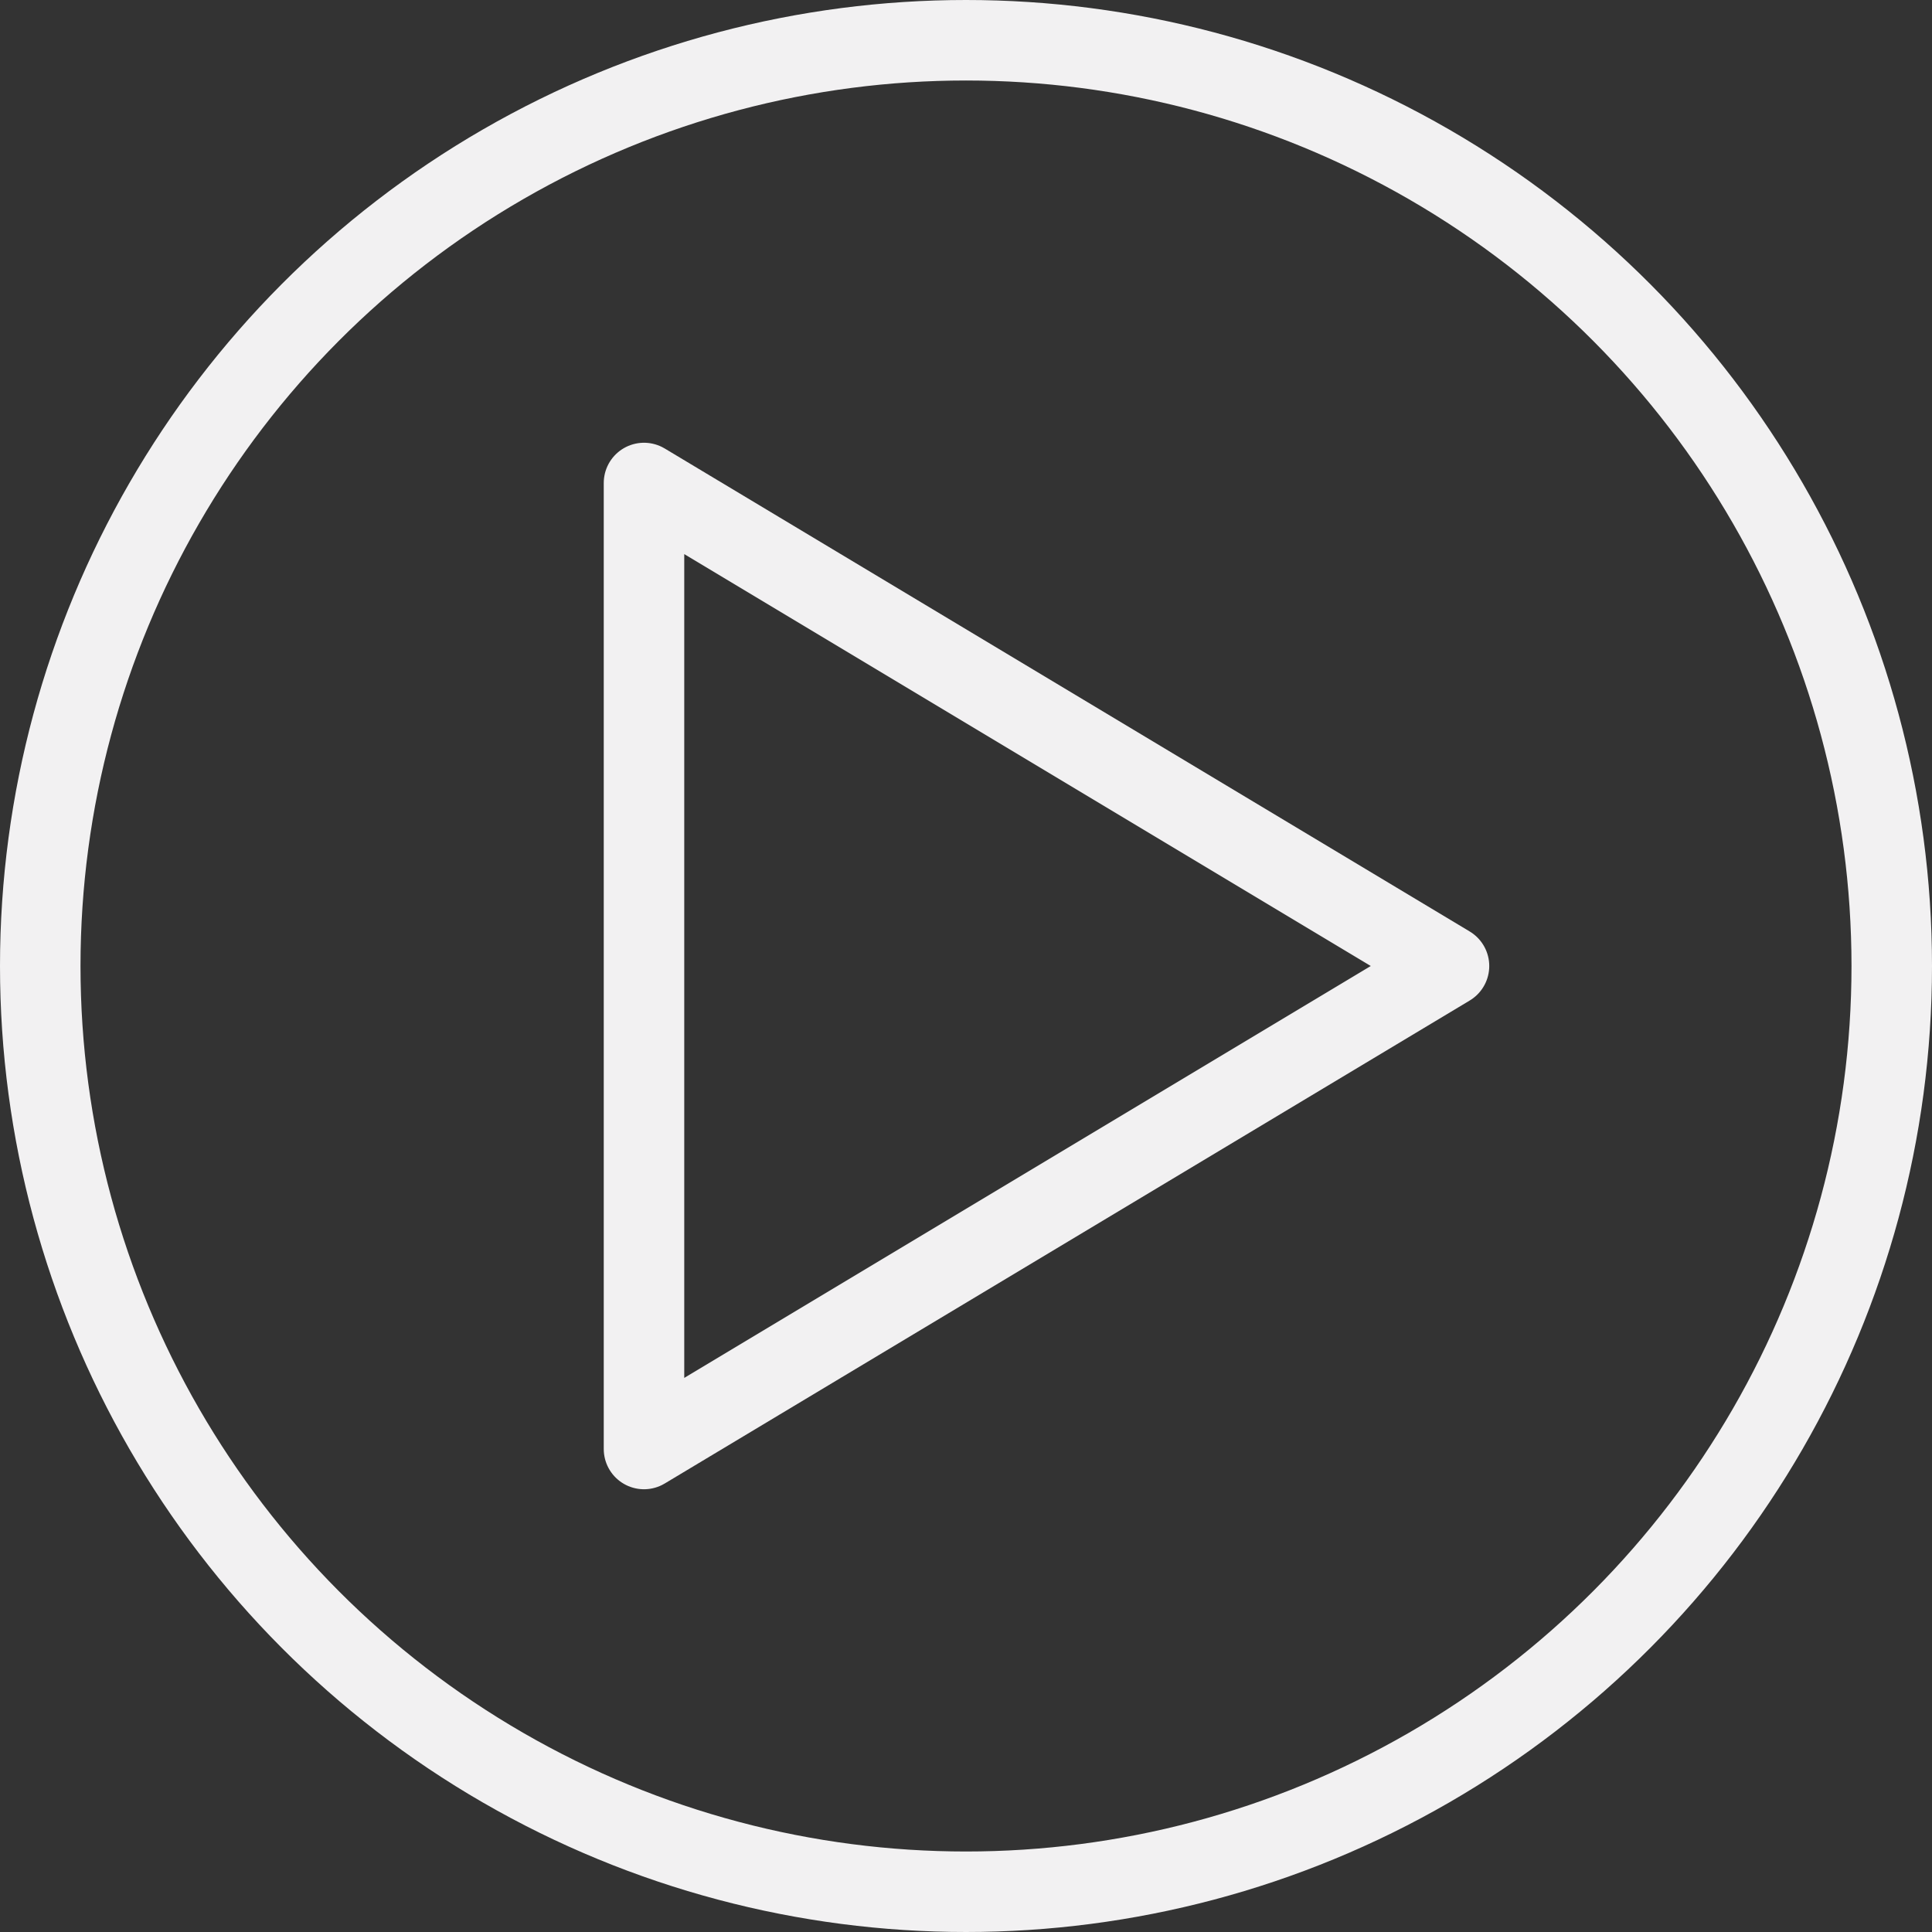 <svg xmlns="http://www.w3.org/2000/svg" width="24" height="24" viewBox="0 0 24 24">
    <rect x="0" y="0" width="24" height="24" fill="#333333" stroke="none"/>
    <g fill="none" fill-rule="nonzero" stroke="#F2F1F2">
        <circle cx="12" cy="12" r="11.5"/>
        <path stroke-linecap="round" stroke-linejoin="round" d="M18 12L8 18V6z"/>
    </g>
</svg>
